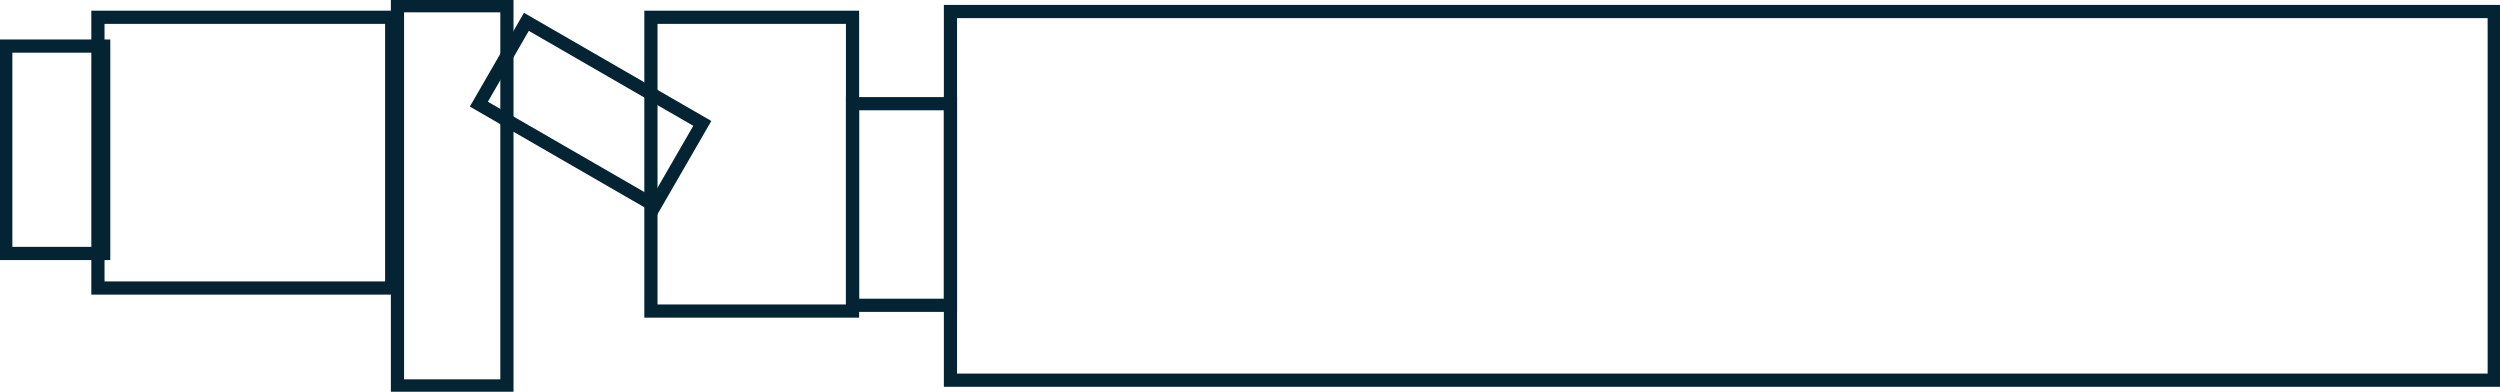 <svg width="434" height="68" xmlns="http://www.w3.org/2000/svg" xmlns:xlink="http://www.w3.org/1999/xlink" xml:space="preserve" overflow="hidden"><g transform="translate(-4166 -1028)"><rect x="4183" y="1031" width="51" height="47" stroke="#042433" stroke-width="2.292" stroke-miterlimit="8" fill="none"/><rect x="4167" y="1036" width="17" height="36" stroke="#042433" stroke-width="2.292" stroke-miterlimit="8" fill="none"/><rect x="4235" y="1029" width="19" height="66" stroke="#042433" stroke-width="2.292" stroke-miterlimit="8" fill="none"/><rect x="4279" y="1031" width="35" height="51" stroke="#042433" stroke-width="2.292" stroke-miterlimit="8" fill="none"/><rect x="4331" y="1030" width="268" height="64" stroke="#042433" stroke-width="2.292" stroke-miterlimit="8" fill="none"/><path d="M4249.13 1046.08 4257.38 1031.79 4287.92 1049.42 4279.67 1063.71Z" stroke="#042433" stroke-width="2.292" stroke-miterlimit="8" fill="none" fill-rule="evenodd"/><rect x="4314" y="1046" width="17" height="35" stroke="#042433" stroke-width="2.292" stroke-miterlimit="8" fill="none"/></g></svg>